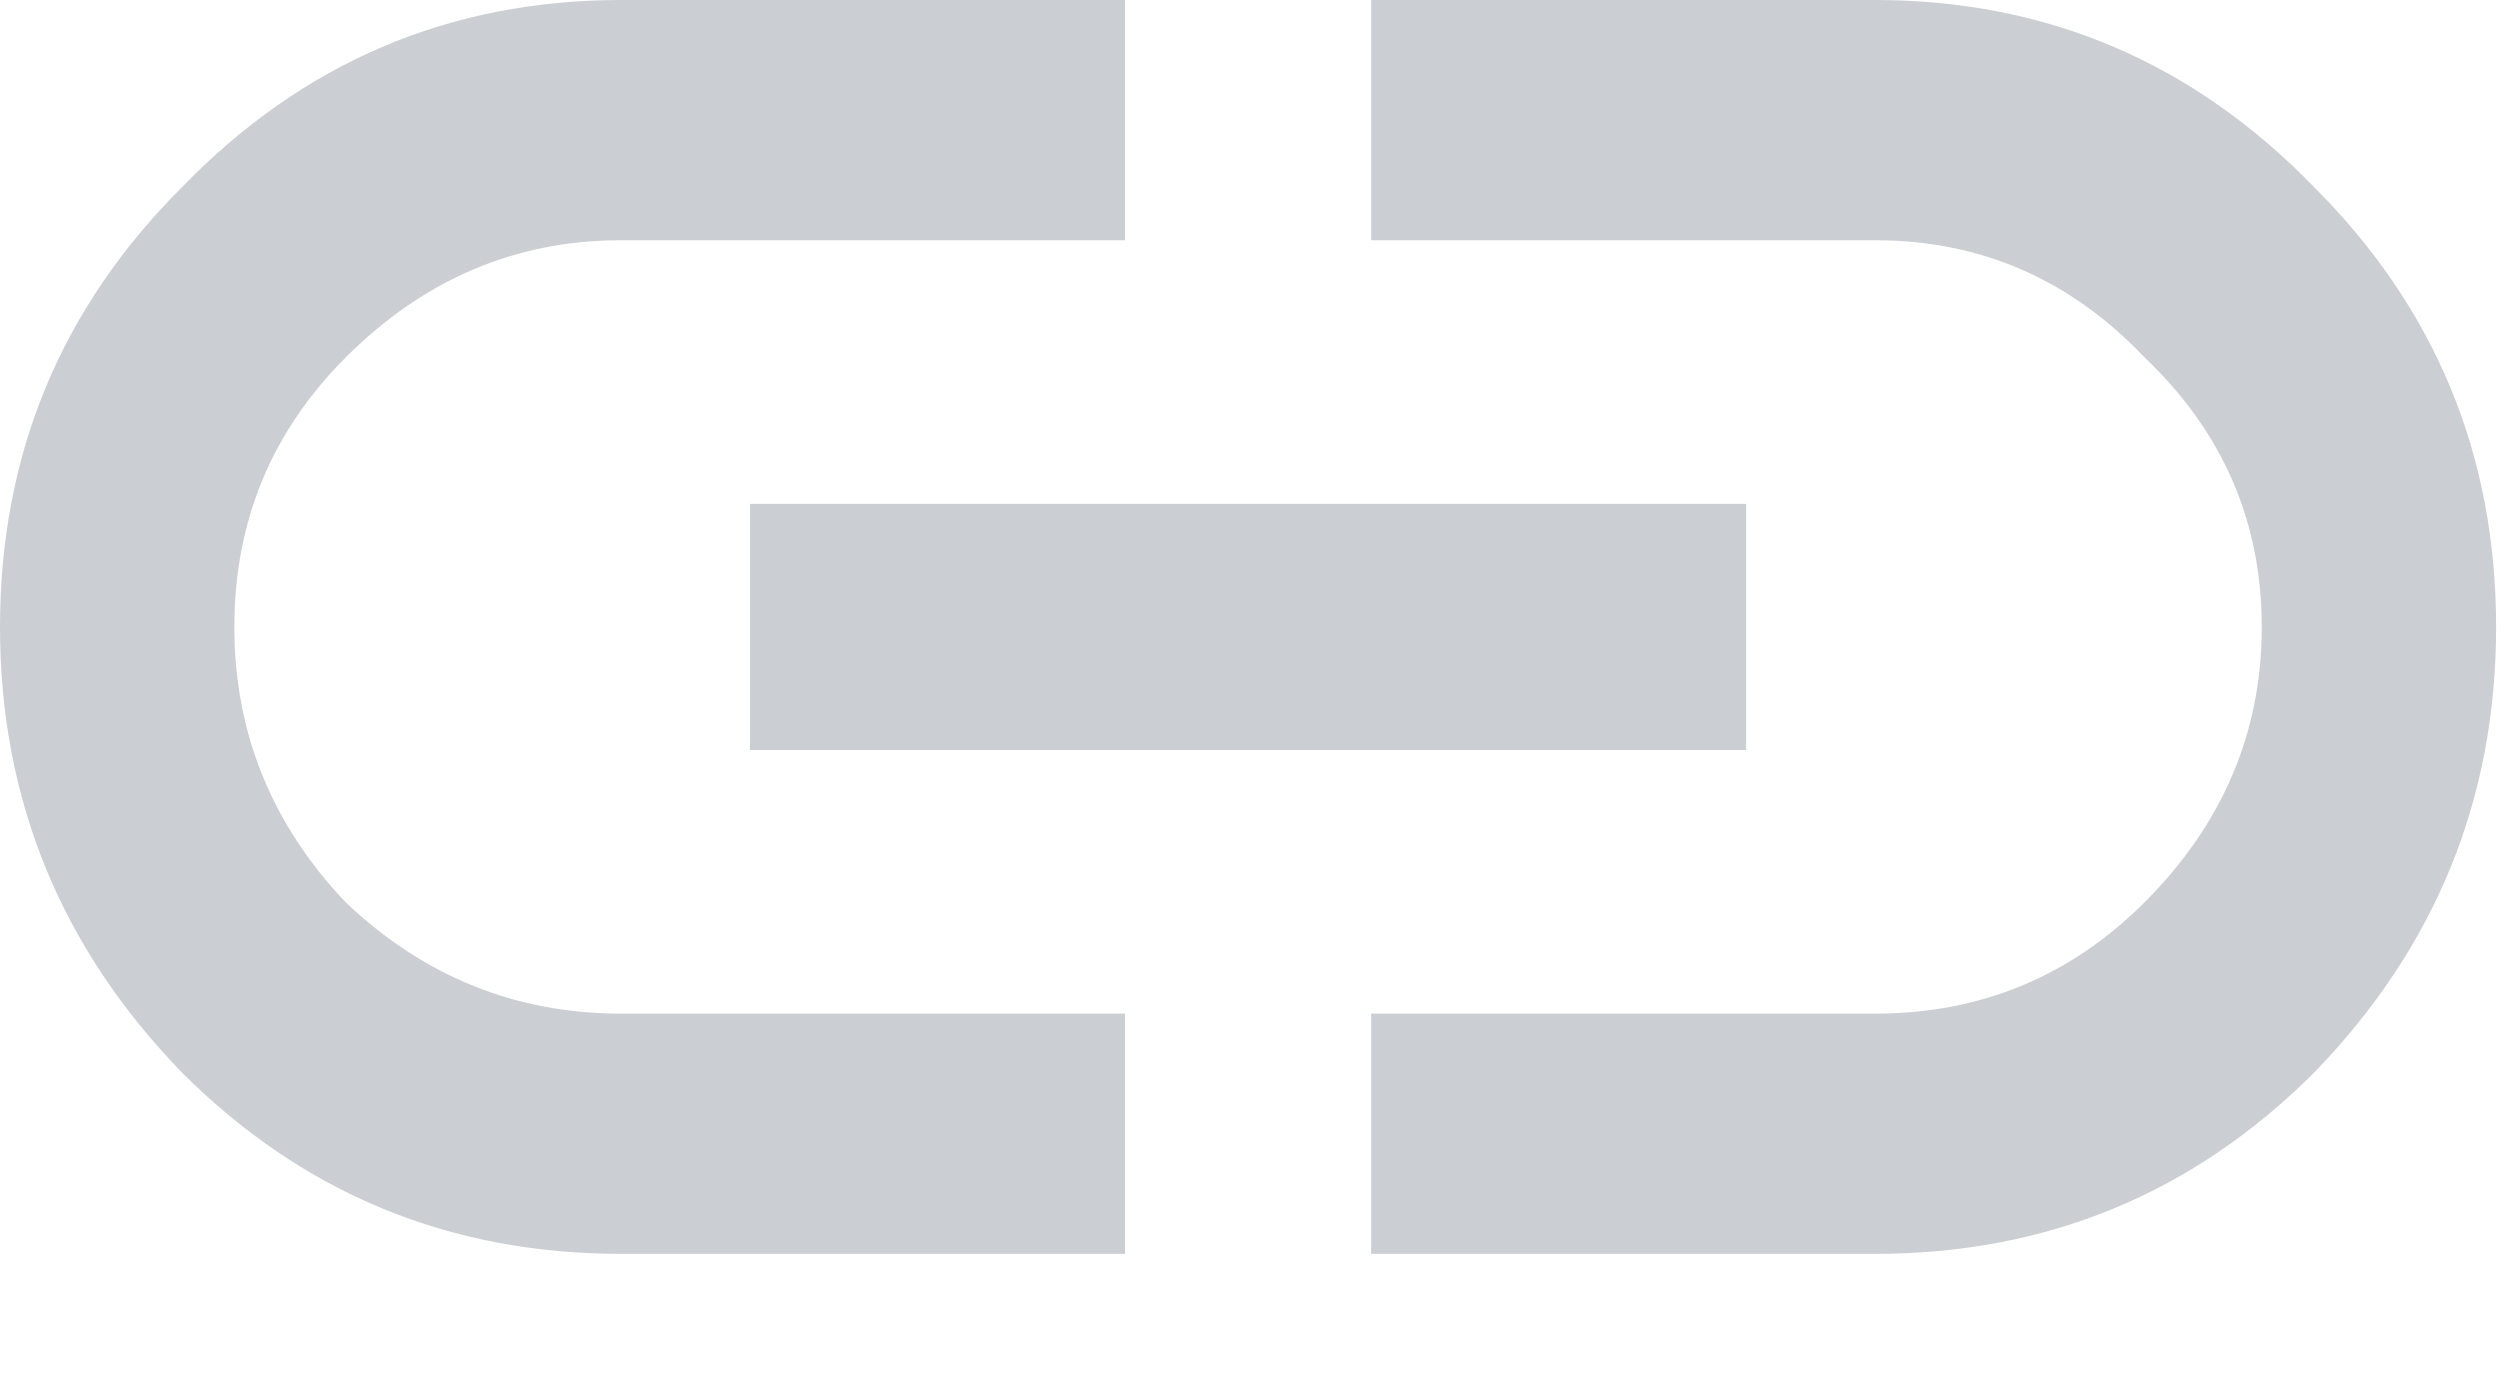 <svg width="20" height="11" viewBox="0 0 20 11" fill="none" xmlns="http://www.w3.org/2000/svg">
<path d="M15 0C16.375 0 17.547 0.5 18.516 1.5C19.484 2.469 19.969 3.641 19.969 5.016C19.969 6.391 19.484 7.578 18.516 8.578C17.547 9.547 16.375 10.031 15 10.031H10.969V8.109H15C15.844 8.109 16.562 7.812 17.156 7.219C17.781 6.594 18.094 5.859 18.094 5.016C18.094 4.172 17.781 3.453 17.156 2.859C16.562 2.234 15.844 1.922 15 1.922H10.969V0H15ZM6 6V4.031H13.969V6H6ZM2.766 2.859C2.172 3.453 1.875 4.172 1.875 5.016C1.875 5.859 2.172 6.594 2.766 7.219C3.391 7.812 4.125 8.109 4.969 8.109H9V10.031H4.969C3.594 10.031 2.422 9.547 1.453 8.578C0.484 7.578 0 6.391 0 5.016C0 3.641 0.484 2.469 1.453 1.5C2.422 0.5 3.594 0 4.969 0H9V1.922H4.969C4.125 1.922 3.391 2.234 2.766 2.859Z" fill="#CBCFD4"/>
</svg>
